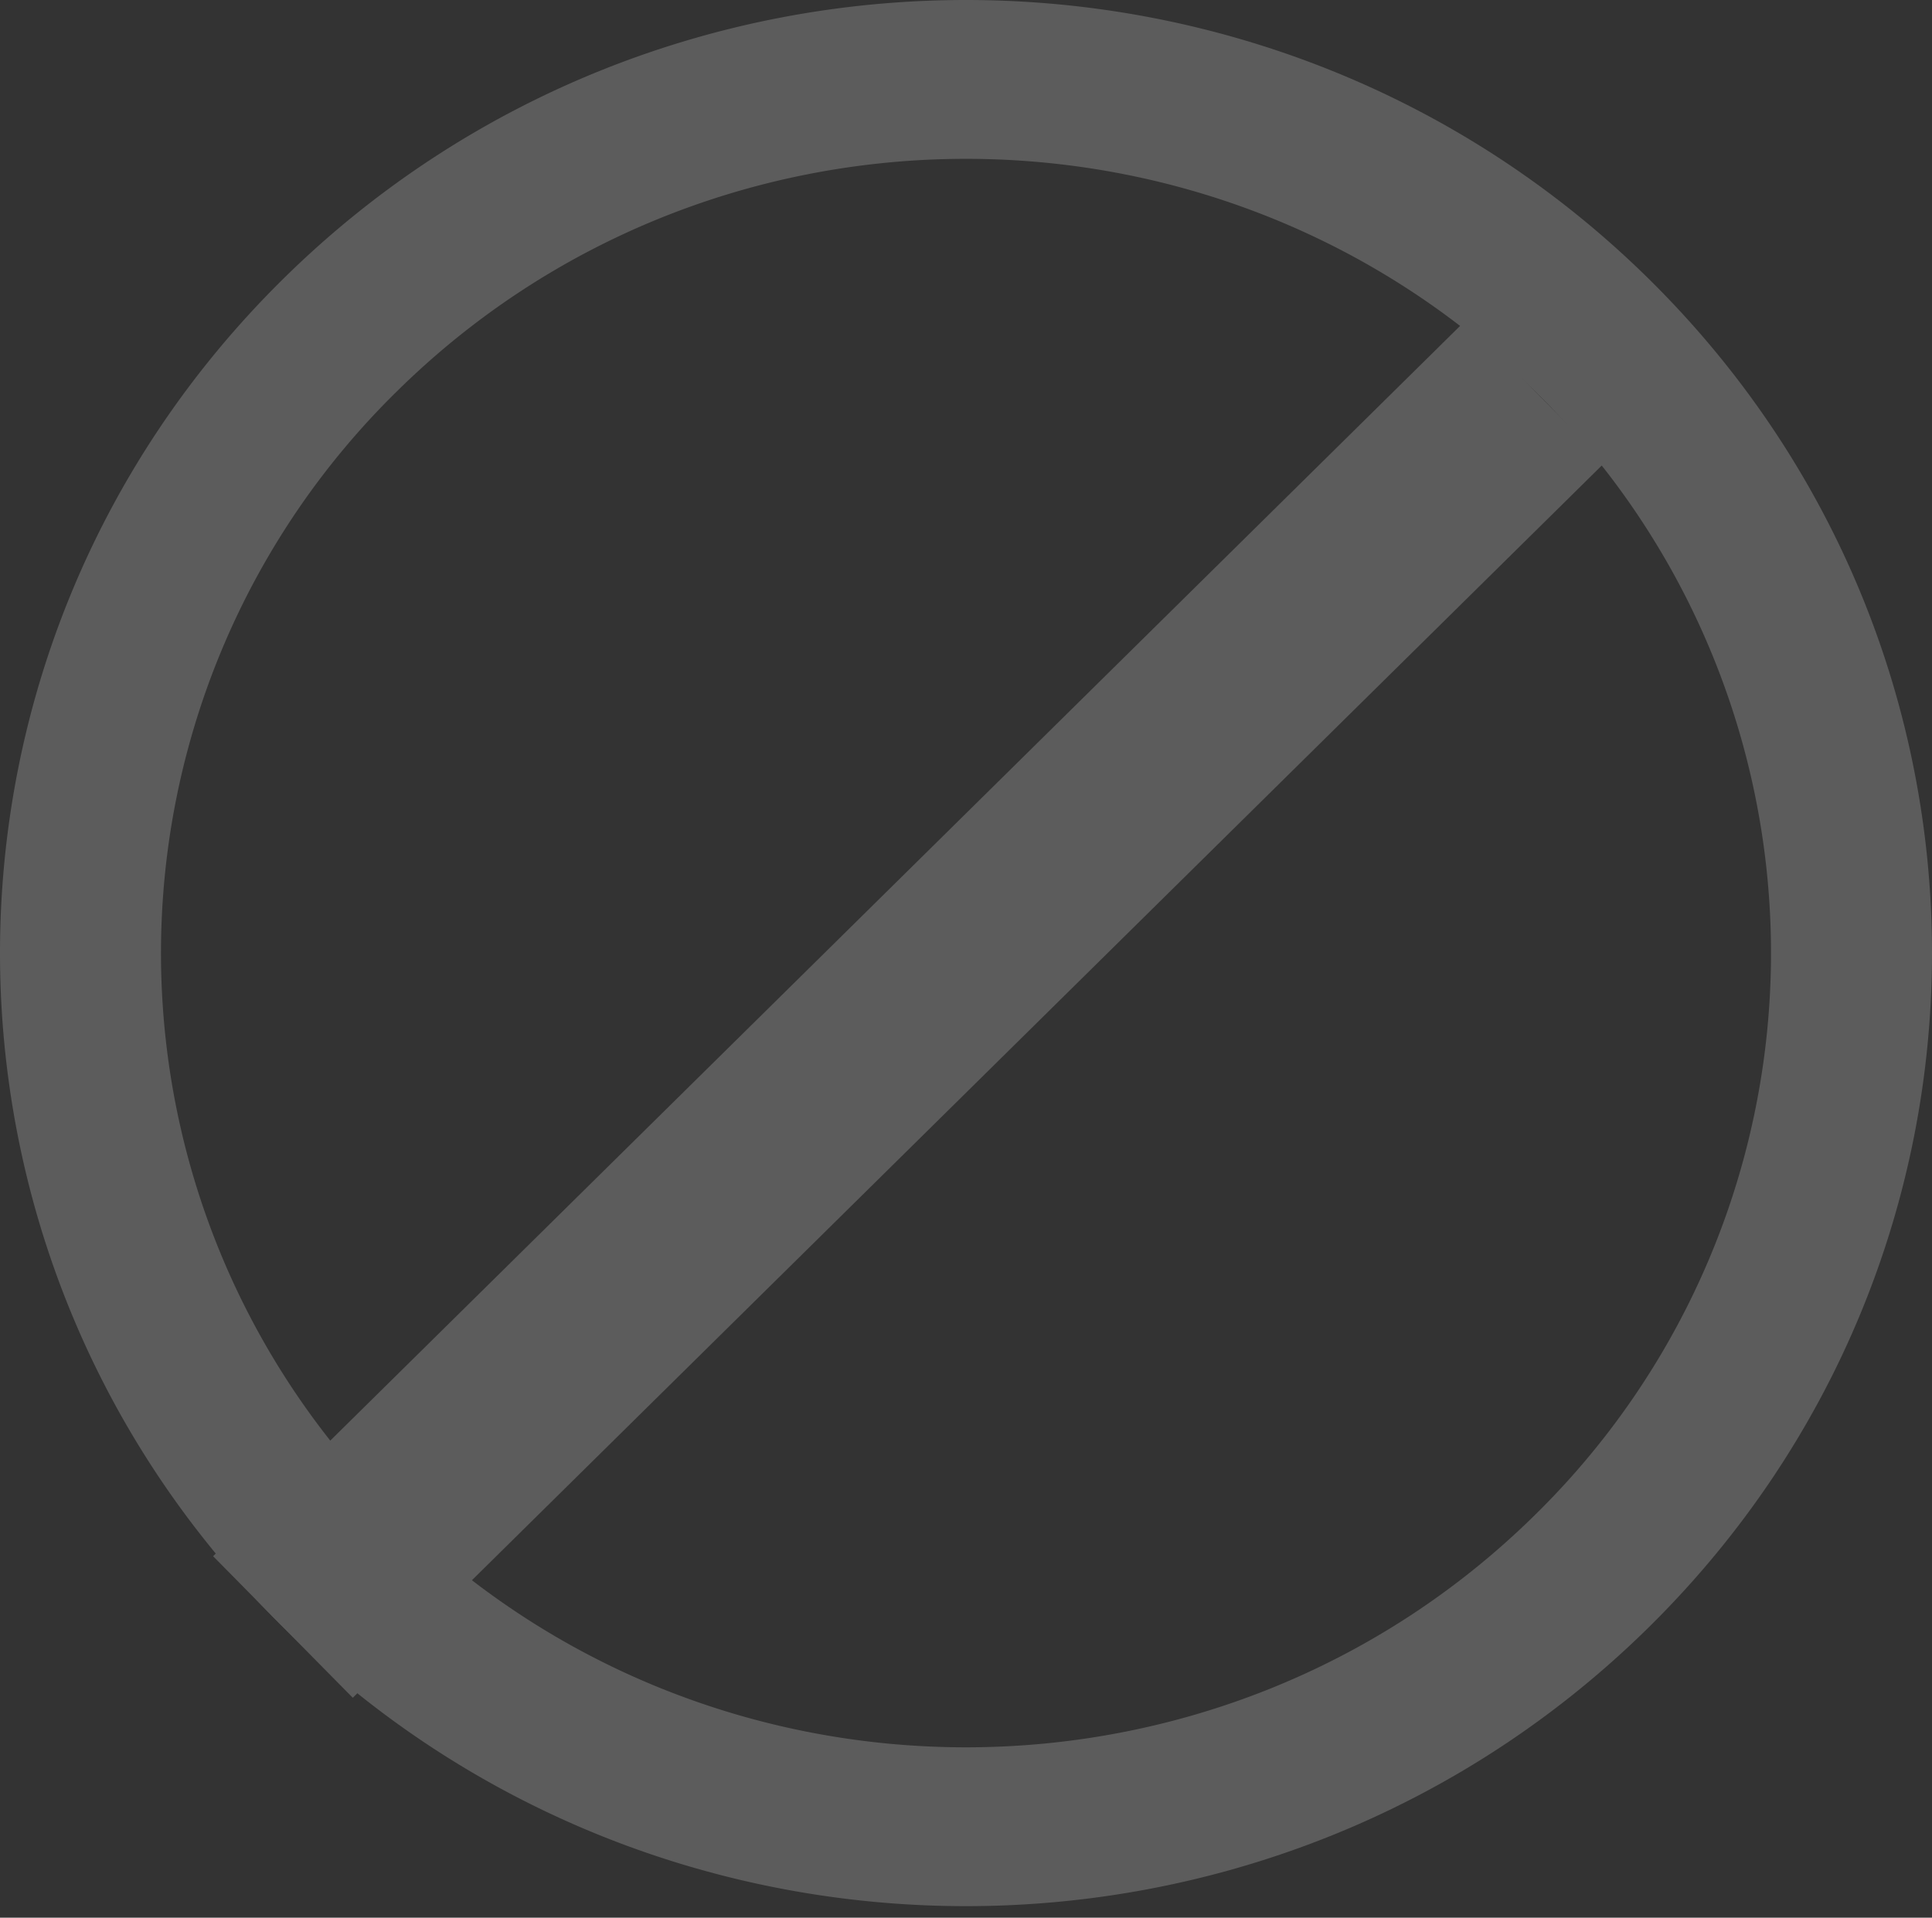 <svg width="136" height="135" viewBox="0 0 136 135" xmlns="http://www.w3.org/2000/svg">
    <rect x="0" y="0" width="136" height="135" fill="#333333" stroke="none"/>
    <g fill="#FFF" fill-rule="evenodd" opacity=".2">
        <path d="M19.917 19.651c-26.556 26.202-26.556 68.683 0 94.884 26.556 26.202 69.61 26.202 96.166 0 26.556-26.201 26.556-68.682 0-94.884-26.556-26.201-69.61-26.201-96.166 0zm88.153 7.907a55.385 55.385 0 0 1 0 79.07c-22.13 21.836-58.01 21.836-80.14 0a55.385 55.385 0 0 1 0-79.07C49.658 6.12 84.64 5.73 106.85 26.388l1.22 1.17z" fill-rule="nonzero"/>
        <path stroke="#FFF" stroke-width="14" d="m19.917 114.535 88.153-86.977"/>
    </g>
</svg>
